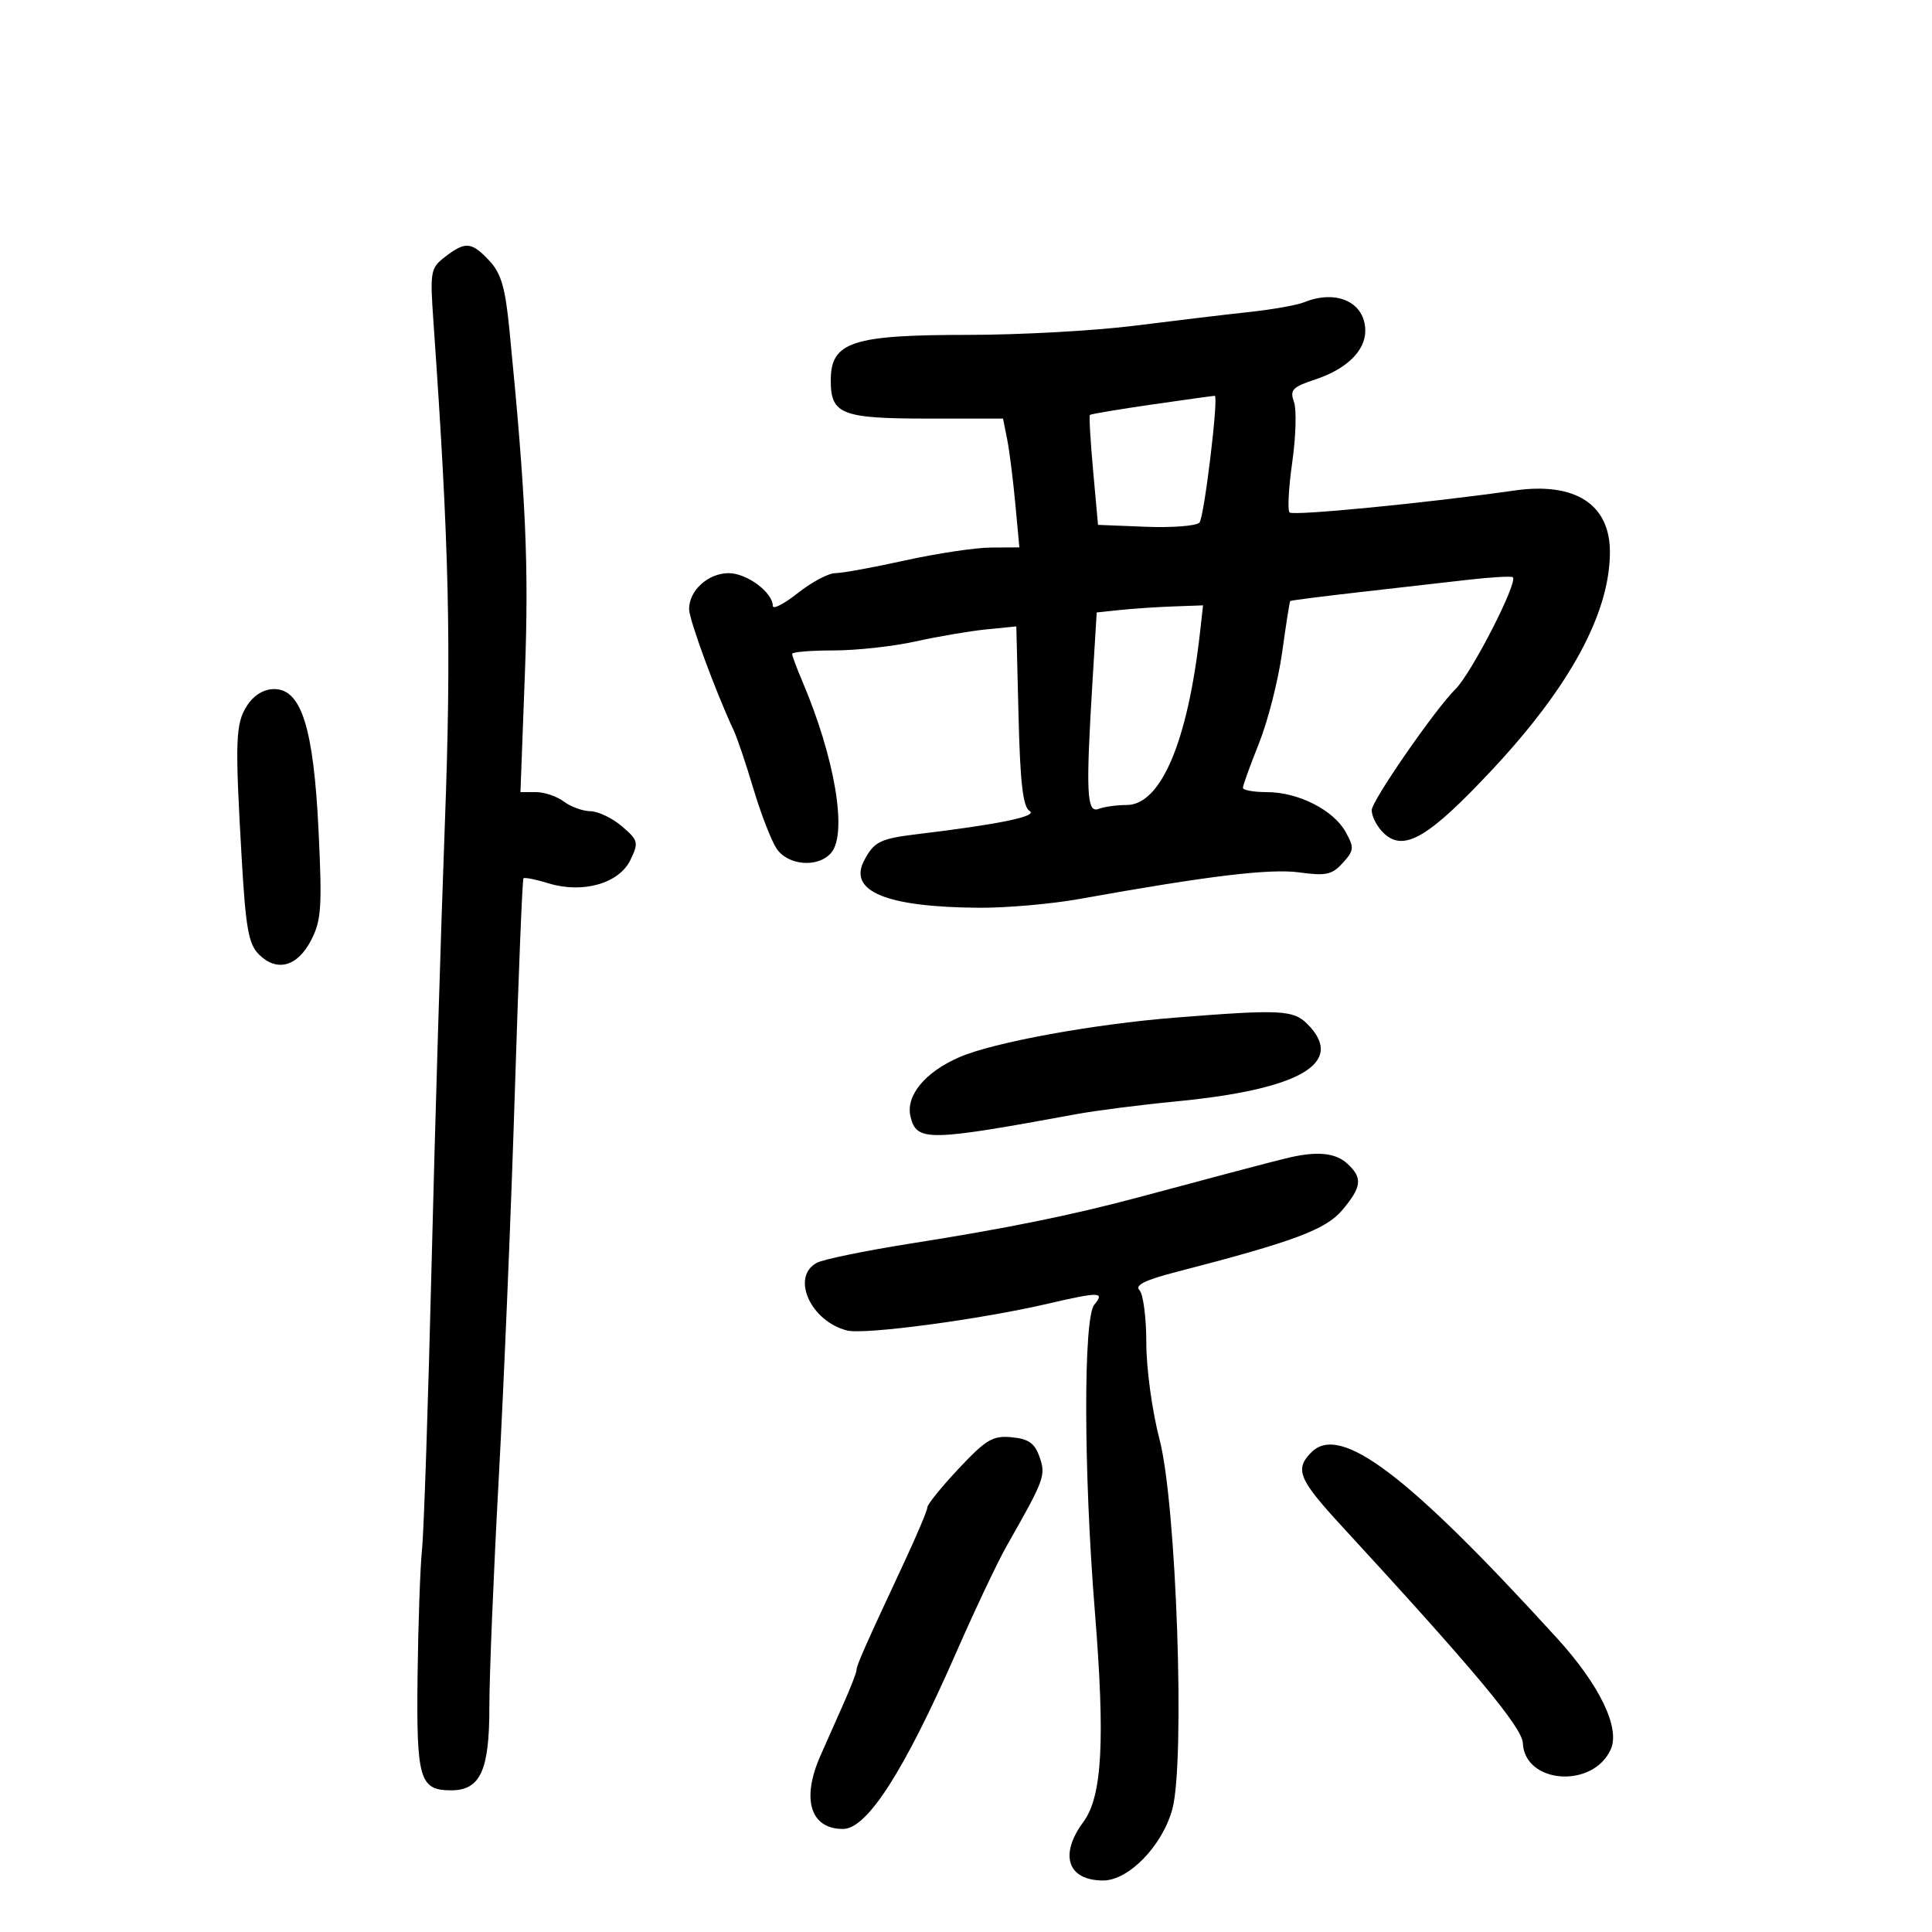 <svg xmlns="http://www.w3.org/2000/svg" width="300" height="300" viewBox="0 0 300 300" version="1.1">
	<path d="M 69.113 39.880 C 66.837 41.630, 66.754 42.105, 67.315 50.107 C 69.770 85.156, 70.111 100.381, 69.064 128.281 C 68.461 144.352, 67.538 175.050, 67.012 196.500 C 66.486 217.950, 65.822 237.750, 65.537 240.500 C 65.251 243.250, 64.938 252.113, 64.840 260.195 C 64.646 276.307, 65.143 278, 70.066 278 C 74.590 278, 76.002 274.908, 75.988 265.027 C 75.981 260.337, 76.638 244.350, 77.448 229.500 C 78.257 214.650, 79.380 187.695, 79.943 169.600 C 80.506 151.505, 81.109 136.557, 81.284 136.383 C 81.459 136.208, 83.210 136.558, 85.175 137.162 C 90.492 138.794, 96.137 137.183, 97.891 133.534 C 99.198 130.815, 99.118 130.499, 96.585 128.320 C 95.102 127.044, 92.901 125.986, 91.694 125.968 C 90.487 125.951, 88.626 125.276, 87.559 124.468 C 86.491 123.661, 84.537 123, 83.216 123 L 80.814 123 81.500 104.750 C 82.139 87.766, 81.672 77.319, 79.105 51.219 C 78.458 44.635, 77.816 42.433, 75.971 40.469 C 73.214 37.535, 72.269 37.453, 69.113 39.880 M 202.500 46.937 C 201.400 47.383, 197.575 48.062, 194 48.447 C 190.425 48.831, 182.414 49.788, 176.199 50.573 C 169.983 51.358, 158.351 52, 150.350 52 C 132.272 52, 129 53.085, 129 59.079 C 129 64.360, 130.656 65, 144.309 65 L 155.750 65 156.384 68.168 C 156.732 69.911, 157.303 74.411, 157.652 78.168 L 158.287 85 153.894 85.022 C 151.477 85.034, 145.473 85.934, 140.551 87.022 C 135.629 88.110, 130.743 89, 129.695 89 C 128.646 89, 126.036 90.388, 123.894 92.084 C 121.752 93.780, 120 94.680, 120 94.084 C 120 91.992, 115.971 89, 113.155 89 C 109.957 89, 106.998 91.683, 107.003 94.579 C 107.006 96.242, 111.140 107.473, 113.967 113.500 C 114.483 114.600, 115.845 118.645, 116.994 122.488 C 118.142 126.332, 119.749 130.494, 120.564 131.738 C 122.330 134.433, 127.093 134.797, 129.090 132.391 C 131.614 129.351, 129.630 117.639, 124.583 105.782 C 123.712 103.737, 123 101.825, 123 101.532 C 123 101.239, 125.897 101, 129.438 101 C 132.979 101, 138.716 100.369, 142.188 99.598 C 145.660 98.828, 150.596 97.988, 153.157 97.732 L 157.814 97.267 158.157 111.171 C 158.415 121.615, 158.843 125.286, 159.878 125.925 C 161.212 126.749, 155.167 127.998, 142.452 129.526 C 136.676 130.220, 135.726 130.689, 134.188 133.612 C 131.659 138.420, 137.658 140.874, 152.140 140.956 C 156.341 140.980, 163.316 140.364, 167.640 139.587 C 187.554 136.006, 197.208 134.841, 201.768 135.468 C 205.894 136.036, 206.846 135.827, 208.503 133.996 C 210.267 132.048, 210.305 131.631, 208.947 129.182 C 207.058 125.776, 201.586 123.004, 196.750 123.002 C 194.688 123.001, 193 122.698, 193 122.328 C 193 121.959, 194.124 118.847, 195.498 115.412 C 196.873 111.977, 198.487 105.641, 199.085 101.333 C 199.683 97.025, 200.249 93.422, 200.343 93.327 C 200.436 93.232, 205.235 92.617, 211.006 91.961 C 216.778 91.304, 224.425 90.434, 228 90.026 C 231.575 89.618, 234.683 89.441, 234.906 89.632 C 235.765 90.366, 228.493 104.562, 226.009 107 C 222.888 110.064, 213 124.349, 213 125.794 C 213 126.837, 213.889 128.494, 214.974 129.477 C 218.065 132.274, 221.889 130.007, 231.626 119.608 C 243.753 106.658, 249.947 95.252, 249.988 85.797 C 250.021 78.319, 244.629 74.815, 235.168 76.166 C 221.629 78.100, 200.800 80.133, 200.243 79.576 C 199.908 79.242, 200.098 75.713, 200.665 71.734 C 201.231 67.755, 201.347 63.548, 200.923 62.385 C 200.255 60.552, 200.697 60.090, 204.235 58.922 C 209.071 57.326, 212 54.483, 212 51.383 C 212 46.955, 207.571 44.882, 202.500 46.937 M 179 62.796 C 173.775 63.551, 169.382 64.286, 169.239 64.429 C 169.095 64.572, 169.320 68.472, 169.739 73.095 L 170.500 81.500 177.903 81.797 C 181.975 81.960, 185.729 81.671, 186.246 81.154 C 186.967 80.433, 189.247 61.638, 188.634 61.461 C 188.560 61.440, 184.225 62.041, 179 62.796 M 173.899 94.720 L 170.298 95.103 169.649 105.707 C 168.587 123.068, 168.739 126.314, 170.582 125.607 C 171.452 125.273, 173.417 125, 174.949 125 C 180.251 125, 184.428 115.185, 186.332 98.250 L 186.810 94 182.155 94.168 C 179.595 94.261, 175.879 94.509, 173.899 94.720 M 38.396 109.518 C 36.557 112.326, 36.466 114.848, 37.536 133.390 C 38.157 144.141, 38.600 146.600, 40.202 148.202 C 42.980 150.980, 46.185 150.110, 48.308 146 C 49.898 142.921, 50.037 140.875, 49.466 129 C 48.698 113.051, 46.804 107, 42.579 107 C 40.976 107, 39.441 107.924, 38.396 109.518 M 182.500 158.016 C 169.758 159.027, 154.280 161.859, 149 164.145 C 143.598 166.483, 140.577 170.177, 141.396 173.442 C 142.358 177.274, 144.088 177.245, 167.110 173.011 C 170.195 172.444, 177.170 171.551, 182.610 171.028 C 201.990 169.162, 209.017 165.017, 203 159 C 200.818 156.818, 198.808 156.721, 182.500 158.016 M 200.500 179.675 C 199.400 179.919, 195.125 181.019, 191 182.121 C 186.875 183.222, 180.350 184.965, 176.500 185.993 C 166.307 188.715, 156.196 190.763, 141.593 193.064 C 134.494 194.183, 127.856 195.542, 126.843 196.084 C 122.769 198.264, 125.855 205.172, 131.539 206.599 C 134.255 207.281, 152.110 204.898, 162.706 202.440 C 170.779 200.567, 171.590 200.585, 169.918 202.599 C 168.213 204.653, 168.257 228.482, 170.005 250.173 C 171.627 270.285, 171.154 278.948, 168.220 282.917 C 164.437 288.033, 165.783 292, 171.300 292 C 175.262 292, 180.480 286.623, 182.035 280.940 C 184.054 273.562, 182.683 233.582, 180.069 223.590 C 178.909 219.153, 178 212.545, 178 208.540 C 178 204.613, 177.518 200.918, 176.930 200.330 C 176.170 199.570, 177.836 198.750, 182.680 197.499 C 200.914 192.791, 205.873 190.940, 208.449 187.878 C 211.479 184.278, 211.620 182.871, 209.171 180.655 C 207.405 179.056, 204.682 178.749, 200.500 179.675 M 148.870 228.041 C 146.191 230.893, 144 233.602, 144 234.061 C 144 234.519, 142.360 238.405, 140.356 242.697 C 134.277 255.714, 133 258.601, 133 259.327 C 133 259.709, 132.048 262.154, 130.884 264.761 C 129.720 267.367, 128.145 270.918, 127.384 272.651 C 124.415 279.411, 125.840 284, 130.907 284 C 134.651 284, 140.418 274.998, 148.525 256.500 C 151.417 249.900, 154.937 242.475, 156.346 240 C 162.194 229.726, 162.423 229.106, 161.422 226.241 C 160.674 224.101, 159.726 223.429, 157.102 223.177 C 154.162 222.894, 153.126 223.507, 148.870 228.041 M 203.644 225.499 C 201.008 228.135, 201.635 229.682, 208.250 236.867 C 228.934 259.333, 236.357 268.221, 236.463 270.650 C 236.741 276.992, 247.320 277.781, 250.105 271.669 C 251.628 268.327, 248.410 261.658, 241.750 254.352 C 218.584 228.938, 208.124 221.019, 203.644 225.499" stroke="none" fill="black" fill-rule="evenodd"/>
</svg>
